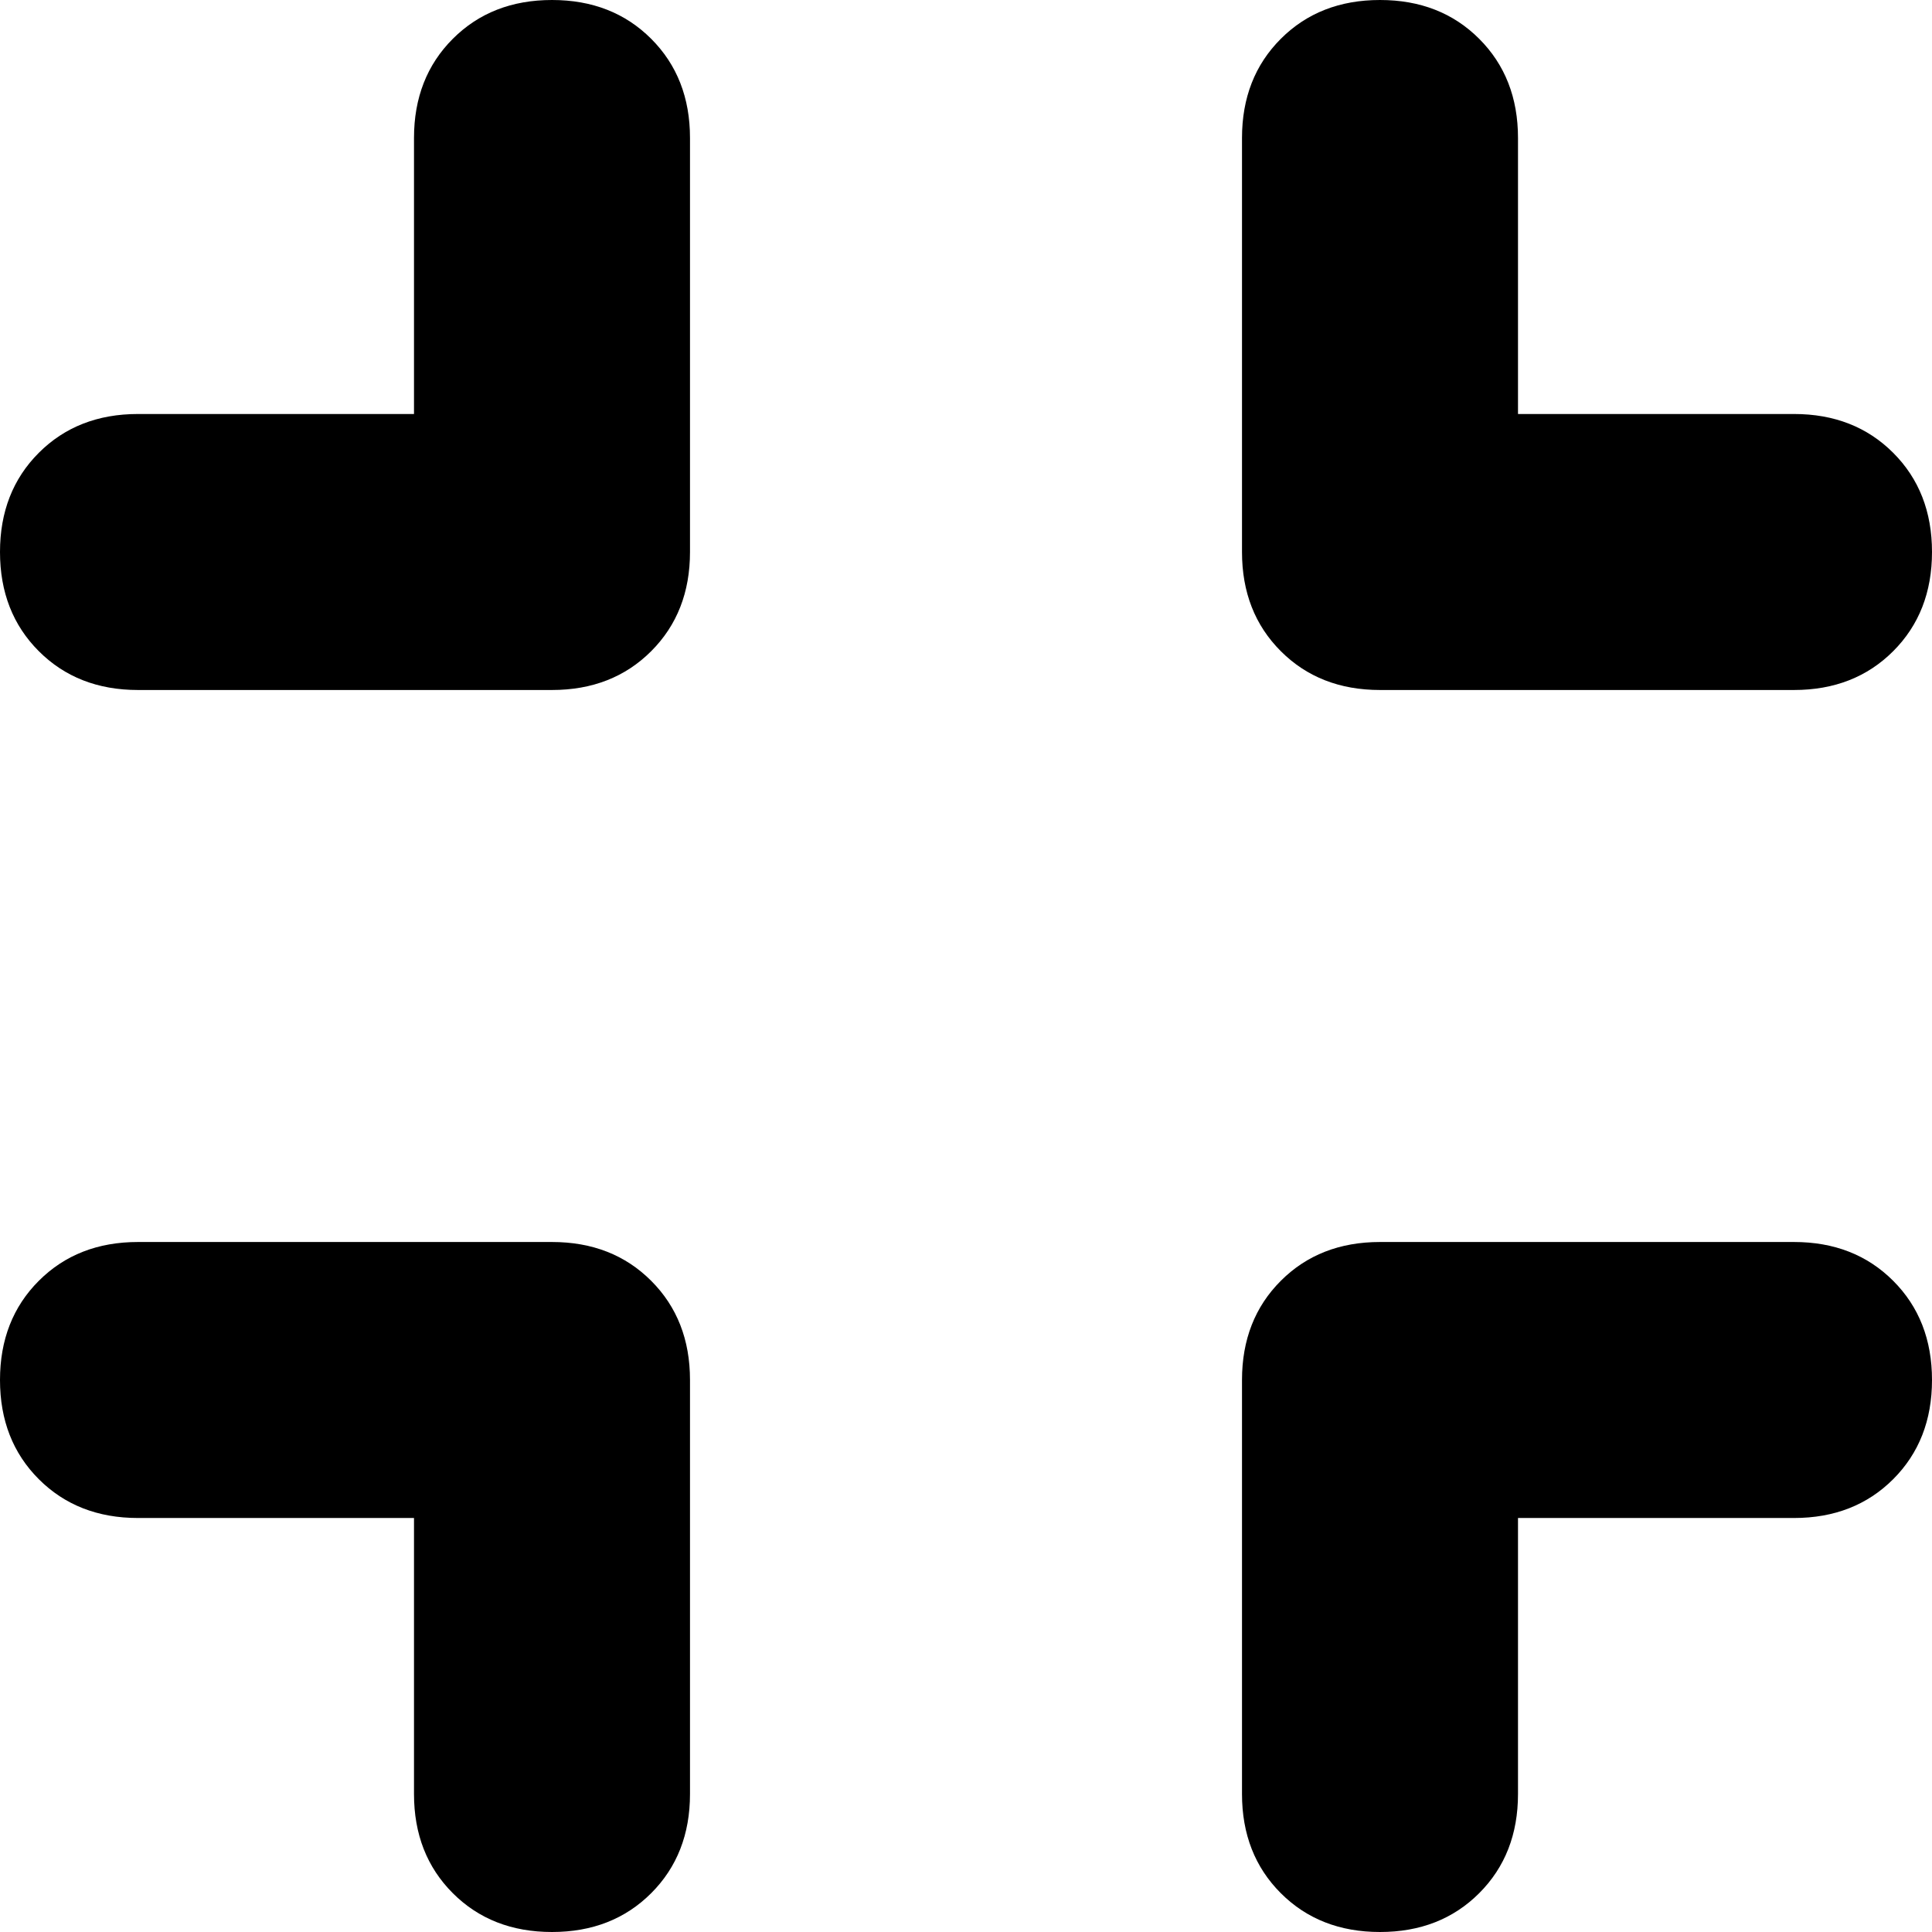 <svg viewBox="0 0 448 448">
  <path
    d="M 160 32 Q 160 18 151 9 L 151 9 Q 142 0 128 0 Q 114 0 105 9 Q 96 18 96 32 L 96 96 L 32 96 Q 18 96 9 105 Q 0 114 0 128 Q 0 142 9 151 Q 18 160 32 160 L 128 160 Q 142 160 151 151 Q 160 142 160 128 L 160 32 L 160 32 Z M 32 288 Q 18 288 9 297 L 9 297 Q 0 306 0 320 Q 0 334 9 343 Q 18 352 32 352 L 96 352 L 96 416 Q 96 430 105 439 Q 114 448 128 448 Q 142 448 151 439 Q 160 430 160 416 L 160 320 Q 160 306 151 297 Q 142 288 128 288 L 32 288 L 32 288 Z M 352 32 Q 352 18 343 9 L 343 9 Q 334 0 320 0 Q 306 0 297 9 Q 288 18 288 32 L 288 128 Q 288 142 297 151 Q 306 160 320 160 L 416 160 Q 430 160 439 151 Q 448 142 448 128 Q 448 114 439 105 Q 430 96 416 96 L 352 96 L 352 32 L 352 32 Z M 320 288 Q 306 288 297 297 L 297 297 Q 288 306 288 320 L 288 416 Q 288 430 297 439 Q 306 448 320 448 Q 334 448 343 439 Q 352 430 352 416 L 352 352 L 416 352 Q 430 352 439 343 Q 448 334 448 320 Q 448 306 439 297 Q 430 288 416 288 L 320 288 L 320 288 Z"
  />
</svg>